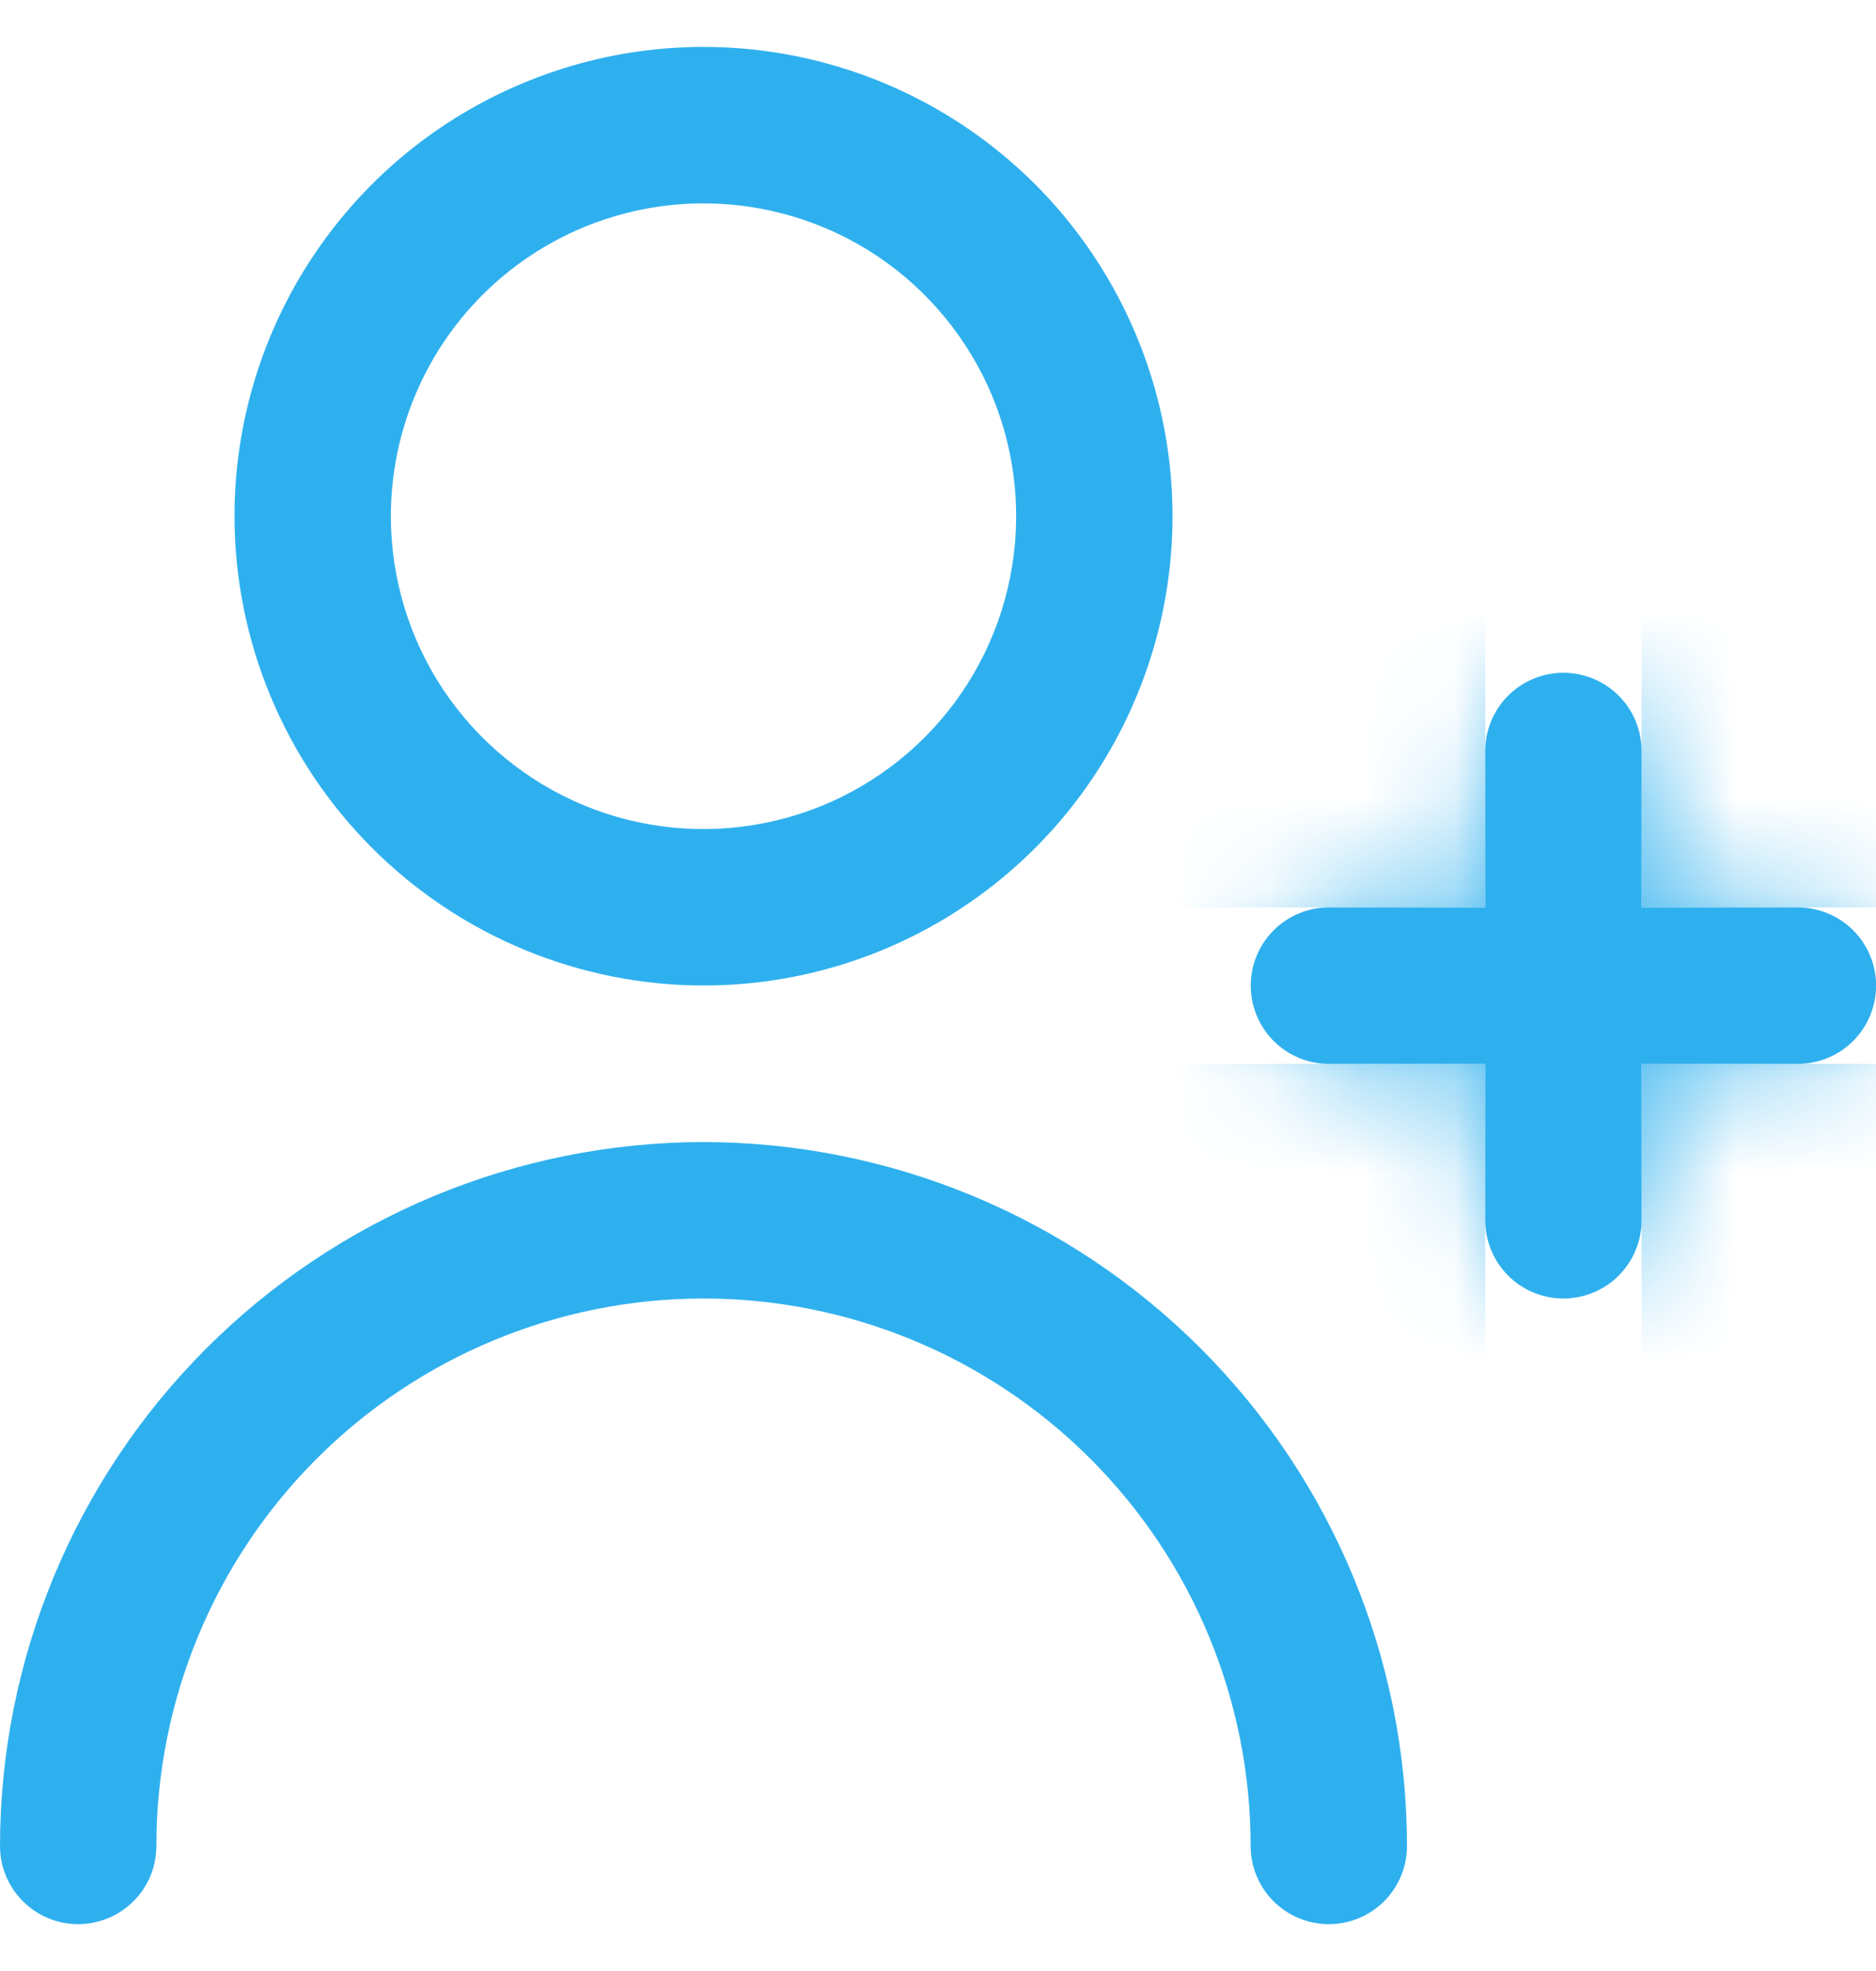 <svg width="20" height="21" viewBox="0 0 20 21" fill="none" xmlns="http://www.w3.org/2000/svg">
<g clip-path="url(#clip0_10204_5200)">
<mask id="path-1-inside-1_10204_5200" fill="white">
<path d="M19.167 9.668H17.501V8.001C17.501 7.78 17.413 7.568 17.257 7.412C17.1 7.256 16.888 7.168 16.667 7.168C16.446 7.168 16.234 7.256 16.078 7.412C15.922 7.568 15.834 7.78 15.834 8.001V9.668H14.167C13.946 9.668 13.734 9.756 13.578 9.912C13.422 10.068 13.334 10.28 13.334 10.501C13.334 10.722 13.422 10.934 13.578 11.091C13.734 11.247 13.946 11.335 14.167 11.335H15.834V13.001C15.834 13.222 15.922 13.434 16.078 13.591C16.234 13.747 16.446 13.835 16.667 13.835C16.888 13.835 17.1 13.747 17.257 13.591C17.413 13.434 17.501 13.222 17.501 13.001V11.335H19.167C19.388 11.335 19.6 11.247 19.757 11.091C19.913 10.934 20.001 10.722 20.001 10.501C20.001 10.28 19.913 10.068 19.757 9.912C19.6 9.756 19.388 9.668 19.167 9.668Z"/>
</mask>
<path d="M19.167 9.668H17.501V8.001C17.501 7.78 17.413 7.568 17.257 7.412C17.1 7.256 16.888 7.168 16.667 7.168C16.446 7.168 16.234 7.256 16.078 7.412C15.922 7.568 15.834 7.78 15.834 8.001V9.668H14.167C13.946 9.668 13.734 9.756 13.578 9.912C13.422 10.068 13.334 10.28 13.334 10.501C13.334 10.722 13.422 10.934 13.578 11.091C13.734 11.247 13.946 11.335 14.167 11.335H15.834V13.001C15.834 13.222 15.922 13.434 16.078 13.591C16.234 13.747 16.446 13.835 16.667 13.835C16.888 13.835 17.1 13.747 17.257 13.591C17.413 13.434 17.501 13.222 17.501 13.001V11.335H19.167C19.388 11.335 19.6 11.247 19.757 11.091C19.913 10.934 20.001 10.722 20.001 10.501C20.001 10.28 19.913 10.068 19.757 9.912C19.6 9.756 19.388 9.668 19.167 9.668Z" fill="#2FB0EE"/>
<path d="M17.501 9.668H-3.833V31.001H17.501V9.668ZM16.667 7.168V28.501V7.168ZM15.834 9.668V31.001H37.167V9.668H15.834ZM15.834 11.335H37.167V-9.999H15.834V11.335ZM17.501 11.335V-9.999H-3.833V11.335H17.501ZM19.167 -11.665H17.501V31.001H19.167V-11.665ZM38.834 9.668V8.001H-3.833V9.668H38.834ZM38.834 8.001C38.834 2.122 36.499 -3.516 32.342 -7.673L2.172 22.497C-1.673 18.652 -3.833 13.438 -3.833 8.001H38.834ZM32.342 -7.673C28.184 -11.83 22.546 -14.165 16.667 -14.165V28.501C11.23 28.501 6.016 26.341 2.172 22.497L32.342 -7.673ZM16.667 -14.165C10.788 -14.165 5.15 -11.83 0.993 -7.673L31.163 22.497C27.319 26.341 22.104 28.501 16.667 28.501V-14.165ZM0.993 -7.673C-3.164 -3.516 -5.499 2.122 -5.499 8.001H37.167C37.167 13.438 35.008 18.652 31.163 22.497L0.993 -7.673ZM-5.499 8.001V9.668H37.167V8.001H-5.499ZM15.834 -11.665H14.167V31.001H15.834V-11.665ZM14.167 -11.665C8.288 -11.665 2.65 -9.33 -1.507 -5.173L28.663 24.997C24.819 28.841 19.604 31.001 14.167 31.001V-11.665ZM-1.507 -5.173C-5.664 -1.016 -7.999 4.622 -7.999 10.501H34.667C34.667 15.938 32.508 21.152 28.663 24.997L-1.507 -5.173ZM-7.999 10.501C-7.999 16.38 -5.664 22.018 -1.507 26.175L28.663 -3.994C32.508 -0.15 34.667 5.064 34.667 10.501H-7.999ZM-1.507 26.175C2.65 30.333 8.288 32.668 14.167 32.668V-9.999C19.604 -9.999 24.819 -7.839 28.663 -3.994L-1.507 26.175ZM14.167 32.668H15.834V-9.999H14.167V32.668ZM-5.499 11.335V13.001H37.167V11.335H-5.499ZM-5.499 13.001C-5.499 18.88 -3.164 24.518 0.993 28.675L31.163 -1.494C35.008 2.35 37.167 7.564 37.167 13.001H-5.499ZM0.993 28.675C5.15 32.833 10.788 35.168 16.667 35.168V-7.499C22.104 -7.499 27.319 -5.339 31.163 -1.494L0.993 28.675ZM16.667 35.168C22.546 35.168 28.184 32.833 32.342 28.675L2.172 -1.494C6.016 -5.339 11.23 -7.499 16.667 -7.499V35.168ZM32.342 28.675C36.499 24.518 38.834 18.88 38.834 13.001H-3.833C-3.833 7.564 -1.673 2.35 2.172 -1.494L32.342 28.675ZM38.834 13.001V11.335H-3.833V13.001H38.834ZM17.501 32.668H19.167V-9.999H17.501V32.668ZM19.167 32.668C25.046 32.668 30.684 30.333 34.842 26.175L4.672 -3.994C8.516 -7.839 13.73 -9.999 19.167 -9.999V32.668ZM34.842 26.175C38.999 22.018 41.334 16.38 41.334 10.501H-1.333C-1.333 5.064 0.827 -0.15 4.672 -3.994L34.842 26.175ZM41.334 10.501C41.334 4.622 38.999 -1.016 34.842 -5.173L4.672 24.997C0.827 21.152 -1.333 15.938 -1.333 10.501H41.334ZM34.842 -5.173C30.684 -9.33 25.046 -11.665 19.167 -11.665V31.001C13.73 31.001 8.516 28.841 4.672 24.997L34.842 -5.173Z" fill="#2FB0EE" mask="url(#path-1-inside-1_10204_5200)"/>
<path d="M7.5 10.5C8.489 10.5 9.456 10.207 10.278 9.657C11.1 9.108 11.741 8.327 12.119 7.413C12.498 6.5 12.597 5.494 12.404 4.525C12.211 3.555 11.735 2.664 11.036 1.964C10.336 1.265 9.445 0.789 8.475 0.596C7.506 0.403 6.5 0.502 5.587 0.881C4.673 1.259 3.892 1.9 3.343 2.722C2.793 3.544 2.5 4.511 2.5 5.5C2.501 6.826 3.029 8.097 3.966 9.034C4.903 9.971 6.174 10.499 7.5 10.5ZM7.5 2.167C8.159 2.167 8.804 2.362 9.352 2.728C9.9 3.095 10.327 3.615 10.58 4.224C10.832 4.833 10.898 5.504 10.769 6.15C10.641 6.797 10.323 7.391 9.857 7.857C9.391 8.323 8.797 8.641 8.15 8.769C7.504 8.898 6.833 8.832 6.224 8.58C5.615 8.327 5.095 7.9 4.728 7.352C4.362 6.804 4.167 6.159 4.167 5.5C4.167 4.616 4.518 3.768 5.143 3.143C5.768 2.518 6.616 2.167 7.5 2.167Z" fill="#2FB0EE"/>
<path d="M7.5 12.168C5.512 12.17 3.605 12.961 2.199 14.367C0.793 15.773 0.002 17.68 0 19.668C0 19.889 0.088 20.101 0.244 20.257C0.4 20.413 0.612 20.501 0.833 20.501C1.054 20.501 1.266 20.413 1.423 20.257C1.579 20.101 1.667 19.889 1.667 19.668C1.667 18.121 2.281 16.637 3.375 15.543C4.469 14.449 5.953 13.835 7.5 13.835C9.047 13.835 10.531 14.449 11.625 15.543C12.719 16.637 13.333 18.121 13.333 19.668C13.333 19.889 13.421 20.101 13.577 20.257C13.734 20.413 13.946 20.501 14.167 20.501C14.388 20.501 14.6 20.413 14.756 20.257C14.912 20.101 15 19.889 15 19.668C14.998 17.68 14.207 15.773 12.801 14.367C11.395 12.961 9.488 12.17 7.5 12.168Z" fill="#2FB0EE"/>
</g>
<defs>
<clipPath id="clip0_10204_5200">
<rect width="20" height="20" fill="white" transform="translate(0 0.5)"/>
</clipPath>
</defs>
</svg>
